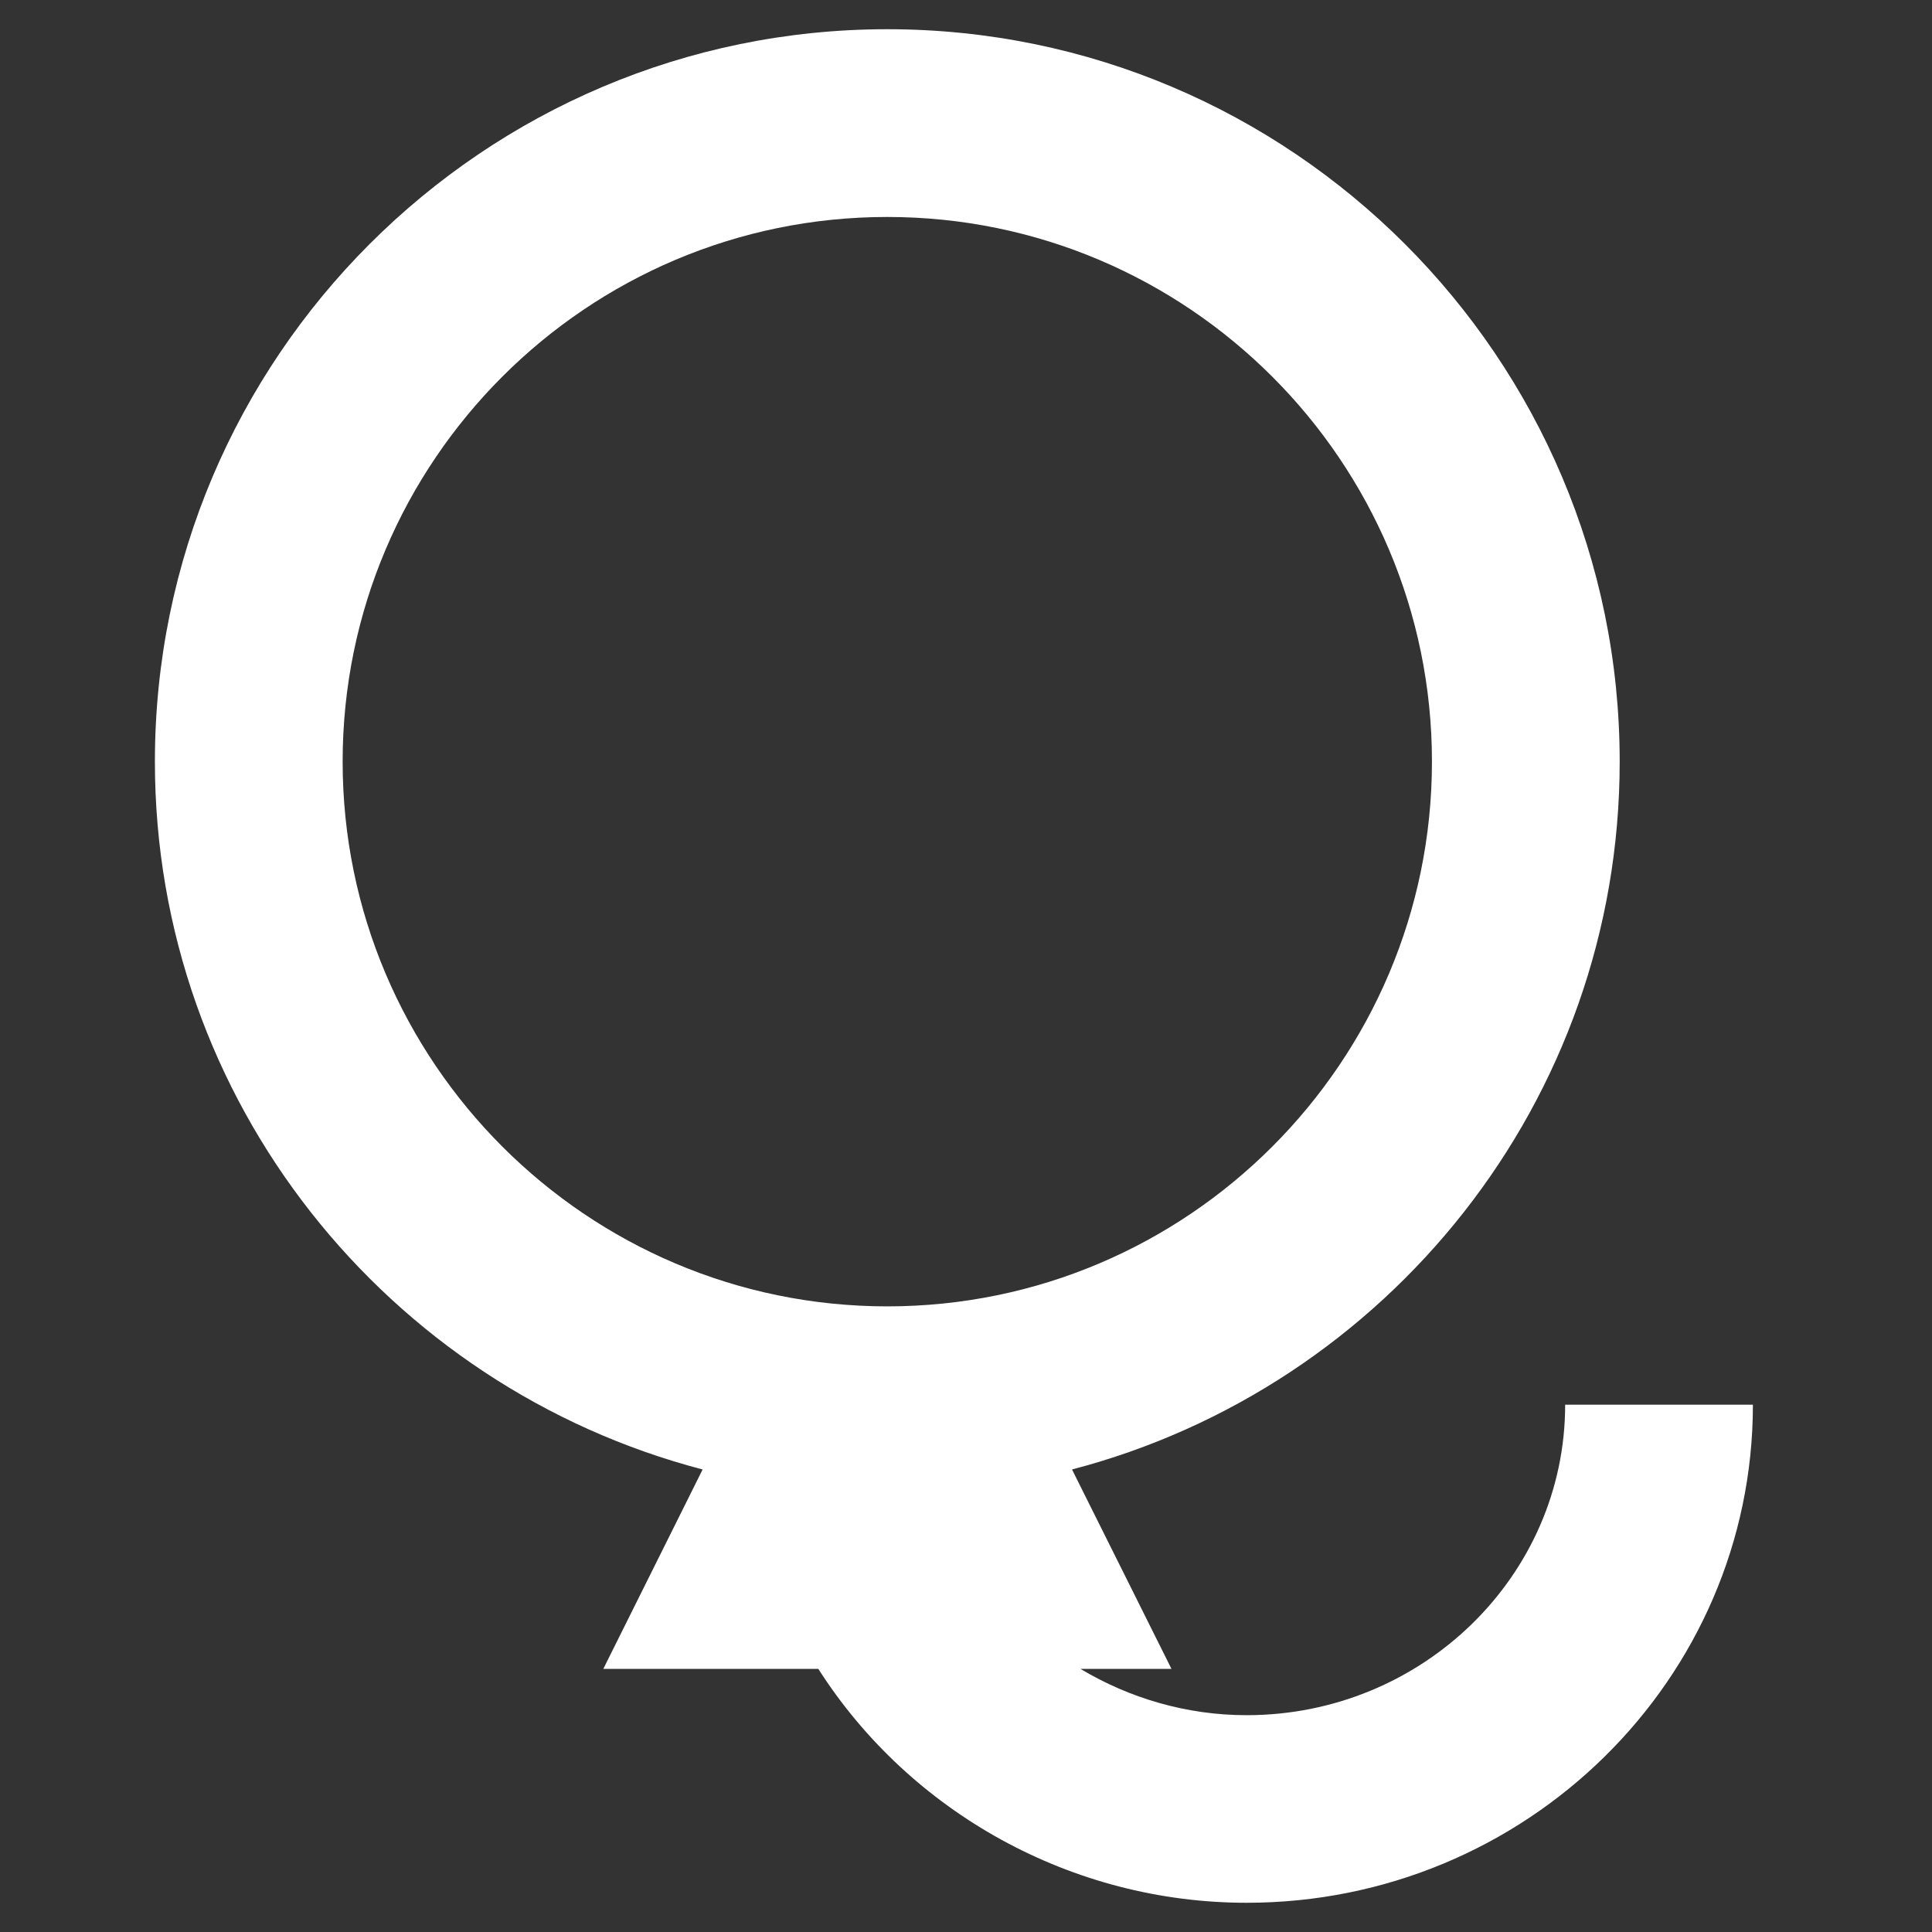 <?xml version="1.0" encoding="utf-8"?>
<!-- Generator: Adobe Illustrator 16.0.0, SVG Export Plug-In . SVG Version: 6.00 Build 0)  -->
<!DOCTYPE svg PUBLIC "-//W3C//DTD SVG 1.1//EN" "http://www.w3.org/Graphics/SVG/1.1/DTD/svg11.dtd">
<svg version="1.1" id="Layer_1" xmlns="http://www.w3.org/2000/svg" xmlns:xlink="http://www.w3.org/1999/xlink" x="0px" y="0px"
	 width="40px" height="40px" viewBox="0 0 40 40" enable-background="new 0 0 40 40" xml:space="preserve">
<rect x="0" y="0" width="40" height="40" fill="#333333" stroke="none"/>
<path fill="#FFFFFF" d="M32.405,29.083c0,3.543-2.959,6.428-6.595,6.428c-1.237,0-2.422-0.349-3.441-0.959h1.885l-2.059-4.128
	c6.513-1.702,11.339-7.619,11.339-14.656c0-8.36-6.803-15.163-15.164-15.163c-8.36,0-15.163,6.803-15.163,15.163
	c0,7.037,4.827,12.954,11.34,14.656l-2.056,4.128h4.451c1.9,2.975,5.249,4.843,8.868,4.843c5.781,0,10.482-4.624,10.482-10.312
	H32.405z M7.094,15.768c0-6.219,5.058-11.276,11.276-11.276c6.219,0,11.277,5.058,11.277,11.276S24.59,27.047,18.371,27.047
	C12.152,27.047,7.094,21.986,7.094,15.768z"/>
</svg>

